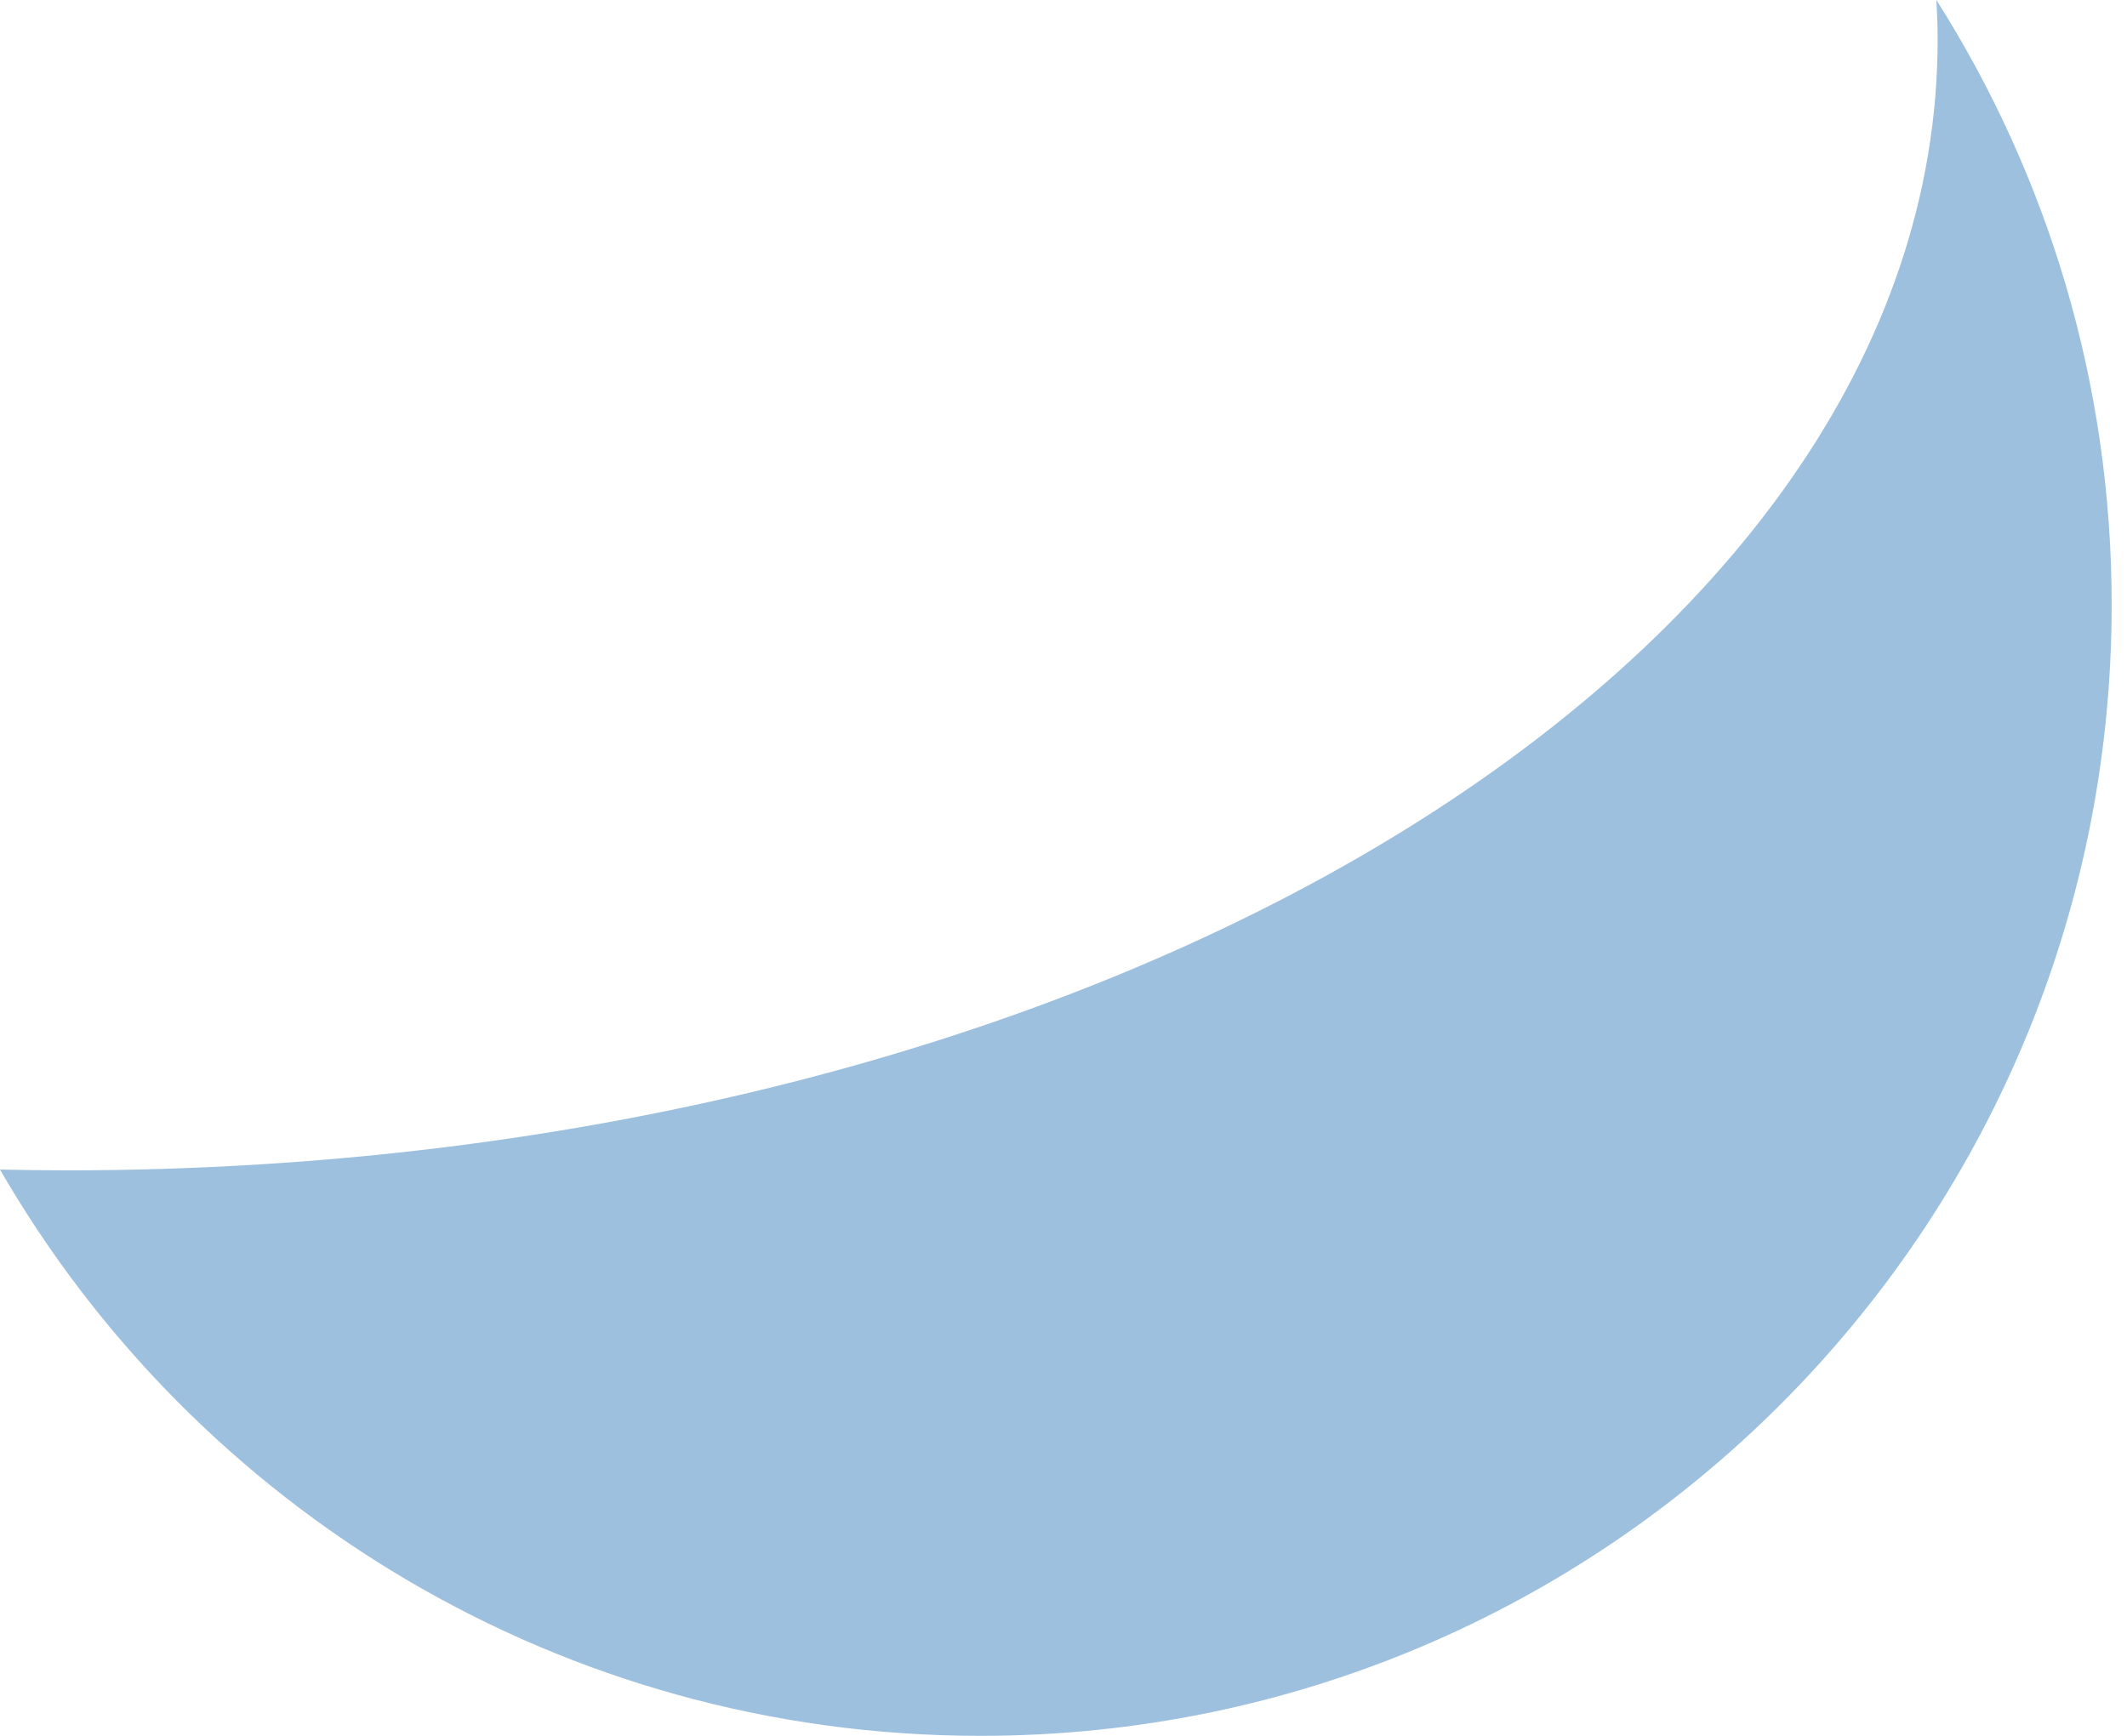 <svg width="49" height="40" viewBox="0 0 49 40" fill="none" xmlns="http://www.w3.org/2000/svg">
<path d="M44.609 0C47.165 4.031 48.647 8.811 48.647 13.938C48.647 28.332 36.979 40 22.586 40C12.932 40 4.504 34.751 0 26.951C0.51 26.961 1.022 26.969 1.536 26.969C25.34 26.969 44.638 15.301 44.638 0.907C44.638 0.604 44.626 0.301 44.609 0Z" fill="#9DC0DF"/>
</svg>
